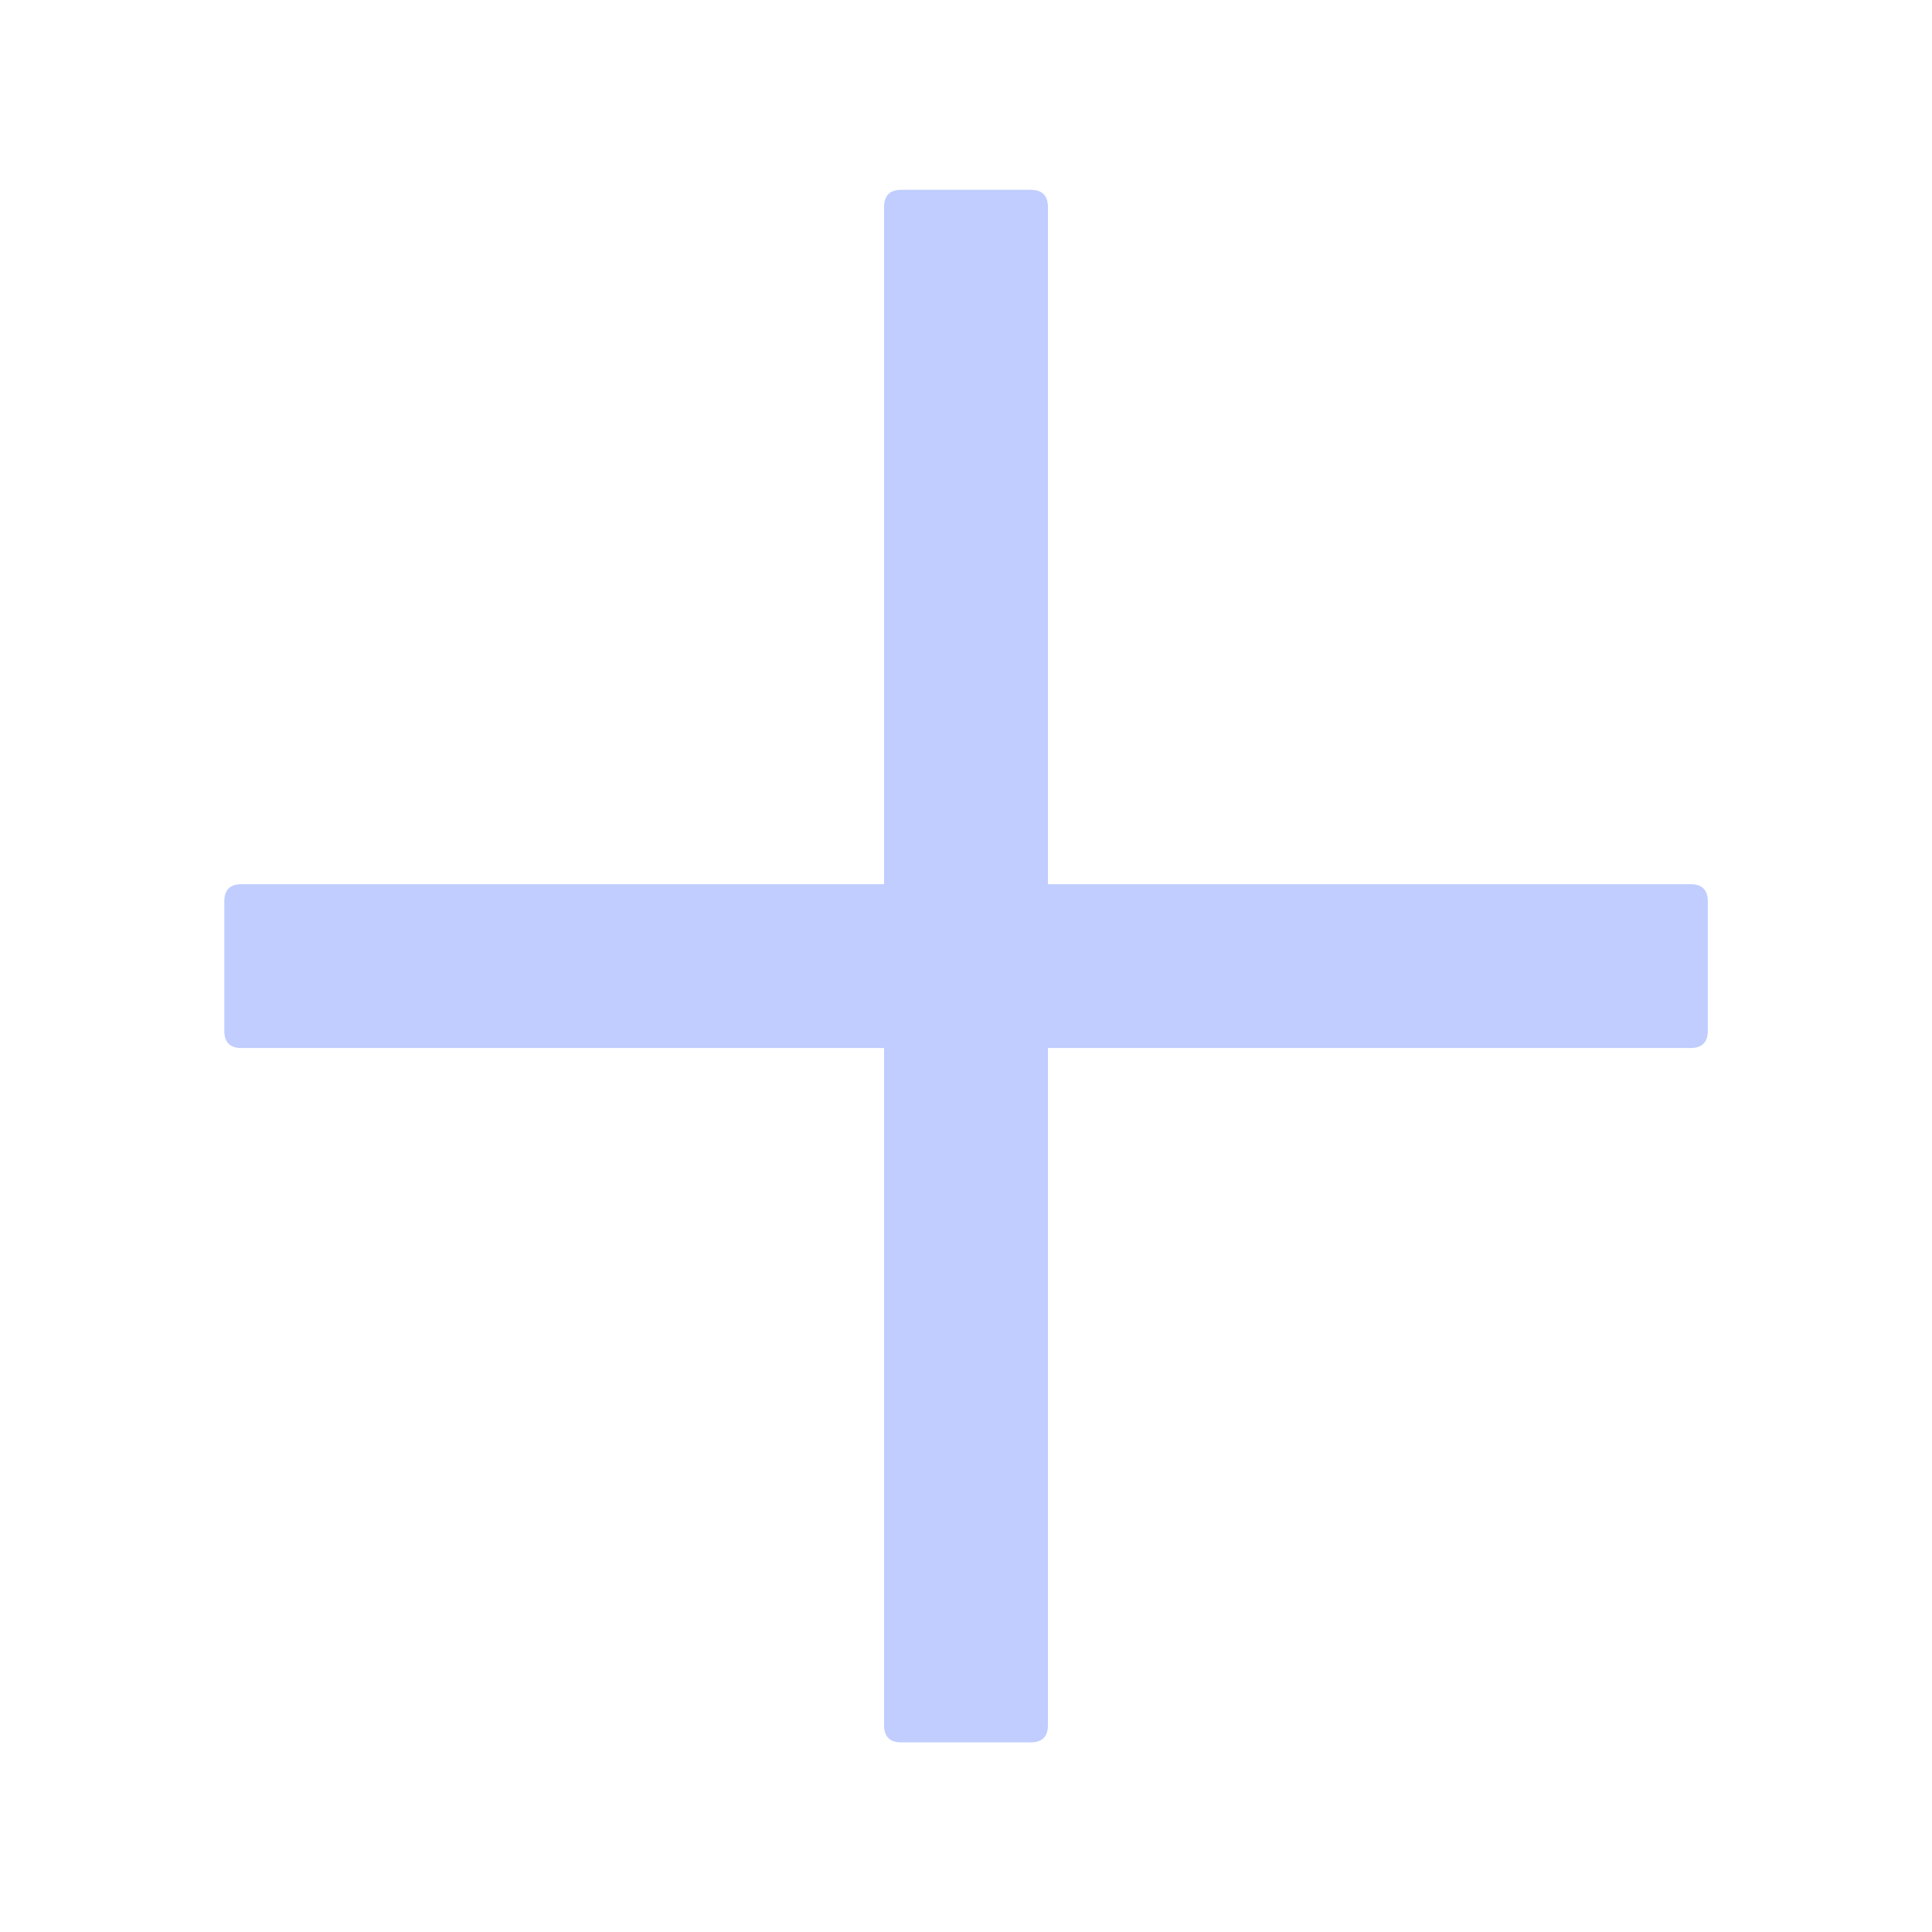 <svg width="20" height="20" viewBox="0 0 20 20" fill="none" xmlns="http://www.w3.org/2000/svg">
<path d="M10.669 1.965H9.33C9.211 1.965 9.152 2.025 9.152 2.144V9.153H2.5C2.381 9.153 2.322 9.212 2.322 9.331V10.671C2.322 10.79 2.381 10.849 2.5 10.849H9.152V17.858C9.152 17.977 9.211 18.037 9.33 18.037H10.669C10.789 18.037 10.848 17.977 10.848 17.858V10.849H17.5C17.619 10.849 17.679 10.79 17.679 10.671V9.331C17.679 9.212 17.619 9.153 17.5 9.153H10.848V2.144C10.848 2.025 10.789 1.965 10.669 1.965Z" fill="#C0CDFE"/>
</svg>
